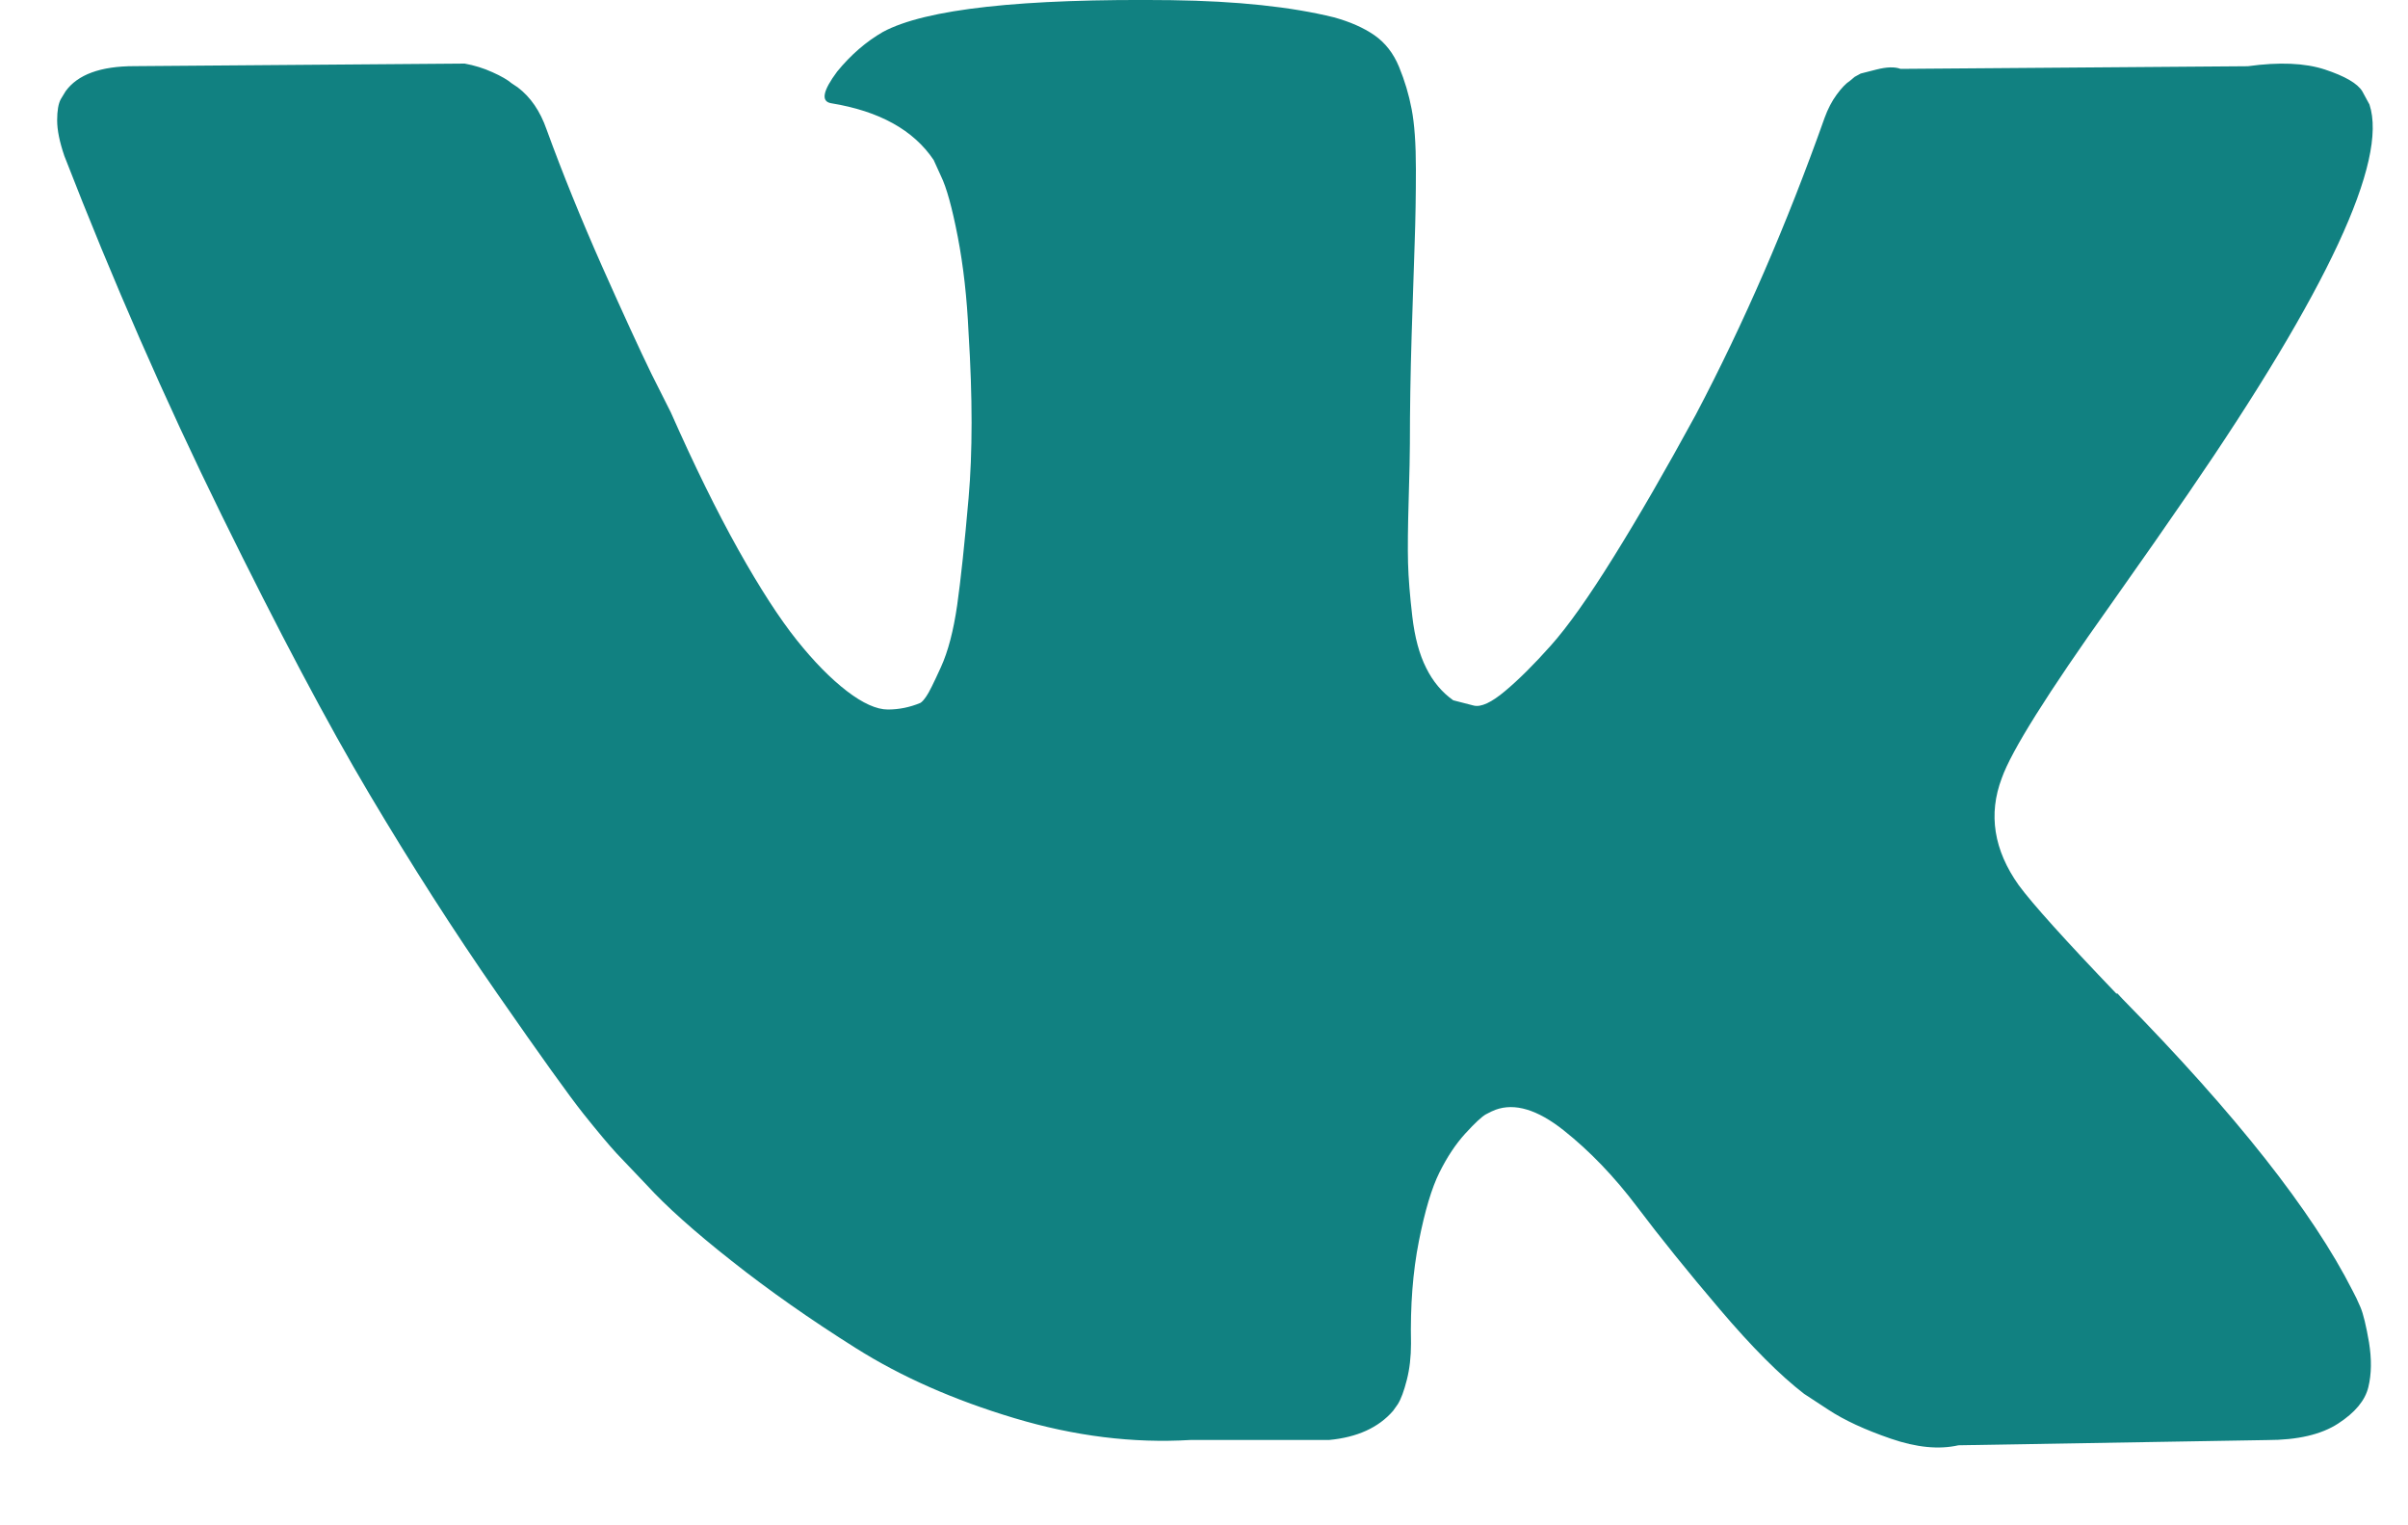 <svg width="30" height="19" viewBox="0 0 30 19" fill="none" xmlns="http://www.w3.org/2000/svg">
<path d="M29.408 16.284C29.373 16.201 29.34 16.133 29.31 16.078C28.81 15.091 27.853 13.879 26.441 12.441L26.411 12.409L26.396 12.392L26.381 12.376H26.366C25.725 11.707 25.32 11.257 25.15 11.026C24.839 10.588 24.769 10.143 24.939 9.693C25.059 9.353 25.51 8.635 26.291 7.538C26.702 6.957 27.027 6.491 27.267 6.14C29 3.616 29.751 2.004 29.52 1.302L29.431 1.138C29.371 1.039 29.215 0.949 28.965 0.866C28.715 0.784 28.395 0.771 28.004 0.825L23.678 0.858C23.608 0.831 23.508 0.833 23.378 0.866C23.247 0.899 23.182 0.916 23.182 0.916L23.107 0.957L23.047 1.007C22.997 1.039 22.942 1.097 22.882 1.179C22.822 1.261 22.772 1.357 22.732 1.467C22.261 2.794 21.726 4.029 21.125 5.169C20.754 5.85 20.414 6.439 20.103 6.938C19.793 7.437 19.532 7.805 19.322 8.04C19.112 8.276 18.922 8.465 18.751 8.608C18.581 8.751 18.451 8.811 18.361 8.789C18.271 8.767 18.186 8.745 18.105 8.723C17.965 8.624 17.852 8.49 17.768 8.32C17.682 8.15 17.625 7.936 17.595 7.678C17.565 7.42 17.547 7.199 17.542 7.012C17.537 6.826 17.54 6.562 17.55 6.222C17.56 5.882 17.565 5.652 17.565 5.531C17.565 5.114 17.572 4.662 17.587 4.173C17.602 3.685 17.615 3.299 17.625 3.014C17.635 2.728 17.64 2.427 17.64 2.109C17.64 1.79 17.622 1.541 17.587 1.36C17.553 1.179 17.5 1.003 17.43 0.833C17.36 0.663 17.257 0.532 17.122 0.438C16.987 0.345 16.819 0.271 16.619 0.216C16.088 0.085 15.412 0.013 14.591 0.002C12.728 -0.02 11.532 0.112 11.001 0.397C10.791 0.518 10.6 0.683 10.43 0.891C10.25 1.132 10.225 1.264 10.355 1.286C10.956 1.384 11.381 1.62 11.632 1.993L11.722 2.191C11.792 2.333 11.862 2.586 11.932 2.948C12.002 3.31 12.047 3.71 12.067 4.149C12.117 4.949 12.117 5.635 12.067 6.205C12.017 6.776 11.97 7.22 11.925 7.538C11.879 7.856 11.812 8.114 11.722 8.311C11.632 8.509 11.572 8.63 11.541 8.673C11.511 8.717 11.486 8.745 11.466 8.756C11.336 8.81 11.201 8.838 11.061 8.838C10.921 8.838 10.75 8.761 10.55 8.608C10.35 8.454 10.142 8.243 9.927 7.974C9.712 7.705 9.469 7.33 9.198 6.847C8.928 6.364 8.648 5.794 8.357 5.136L8.117 4.659C7.967 4.351 7.762 3.904 7.501 3.318C7.241 2.731 7.01 2.163 6.81 1.614C6.73 1.384 6.61 1.209 6.45 1.088L6.375 1.038C6.325 0.995 6.244 0.948 6.134 0.899C6.024 0.849 5.909 0.814 5.789 0.792L1.673 0.824C1.253 0.824 0.967 0.929 0.817 1.137L0.757 1.236C0.727 1.291 0.712 1.379 0.712 1.499C0.712 1.62 0.742 1.768 0.802 1.943C1.403 3.49 2.056 4.982 2.762 6.419C3.468 7.856 4.081 9.014 4.602 9.891C5.123 10.768 5.653 11.597 6.194 12.375C6.735 13.154 7.093 13.653 7.268 13.873C7.443 14.092 7.581 14.257 7.681 14.366L8.057 14.761C8.297 15.024 8.65 15.34 9.116 15.707C9.581 16.075 10.097 16.437 10.663 16.793C11.229 17.15 11.887 17.44 12.638 17.665C13.389 17.89 14.12 17.98 14.831 17.937H16.558C16.909 17.904 17.174 17.783 17.355 17.575L17.414 17.492C17.455 17.427 17.492 17.325 17.527 17.188C17.562 17.051 17.579 16.9 17.579 16.736C17.569 16.264 17.602 15.839 17.677 15.461C17.752 15.082 17.837 14.797 17.933 14.605C18.028 14.413 18.136 14.251 18.255 14.12C18.375 13.989 18.461 13.909 18.511 13.881C18.561 13.854 18.601 13.835 18.631 13.824C18.871 13.736 19.154 13.821 19.48 14.079C19.805 14.337 20.111 14.655 20.396 15.033C20.682 15.412 21.024 15.837 21.425 16.308C21.826 16.78 22.176 17.131 22.476 17.362L22.777 17.559C22.977 17.691 23.238 17.811 23.558 17.921C23.878 18.031 24.158 18.058 24.399 18.003L28.244 17.938C28.625 17.938 28.92 17.869 29.13 17.732C29.341 17.595 29.466 17.444 29.506 17.279C29.546 17.115 29.548 16.928 29.514 16.72C29.478 16.512 29.443 16.366 29.408 16.284Z" fill="#118181"/>
</svg>
